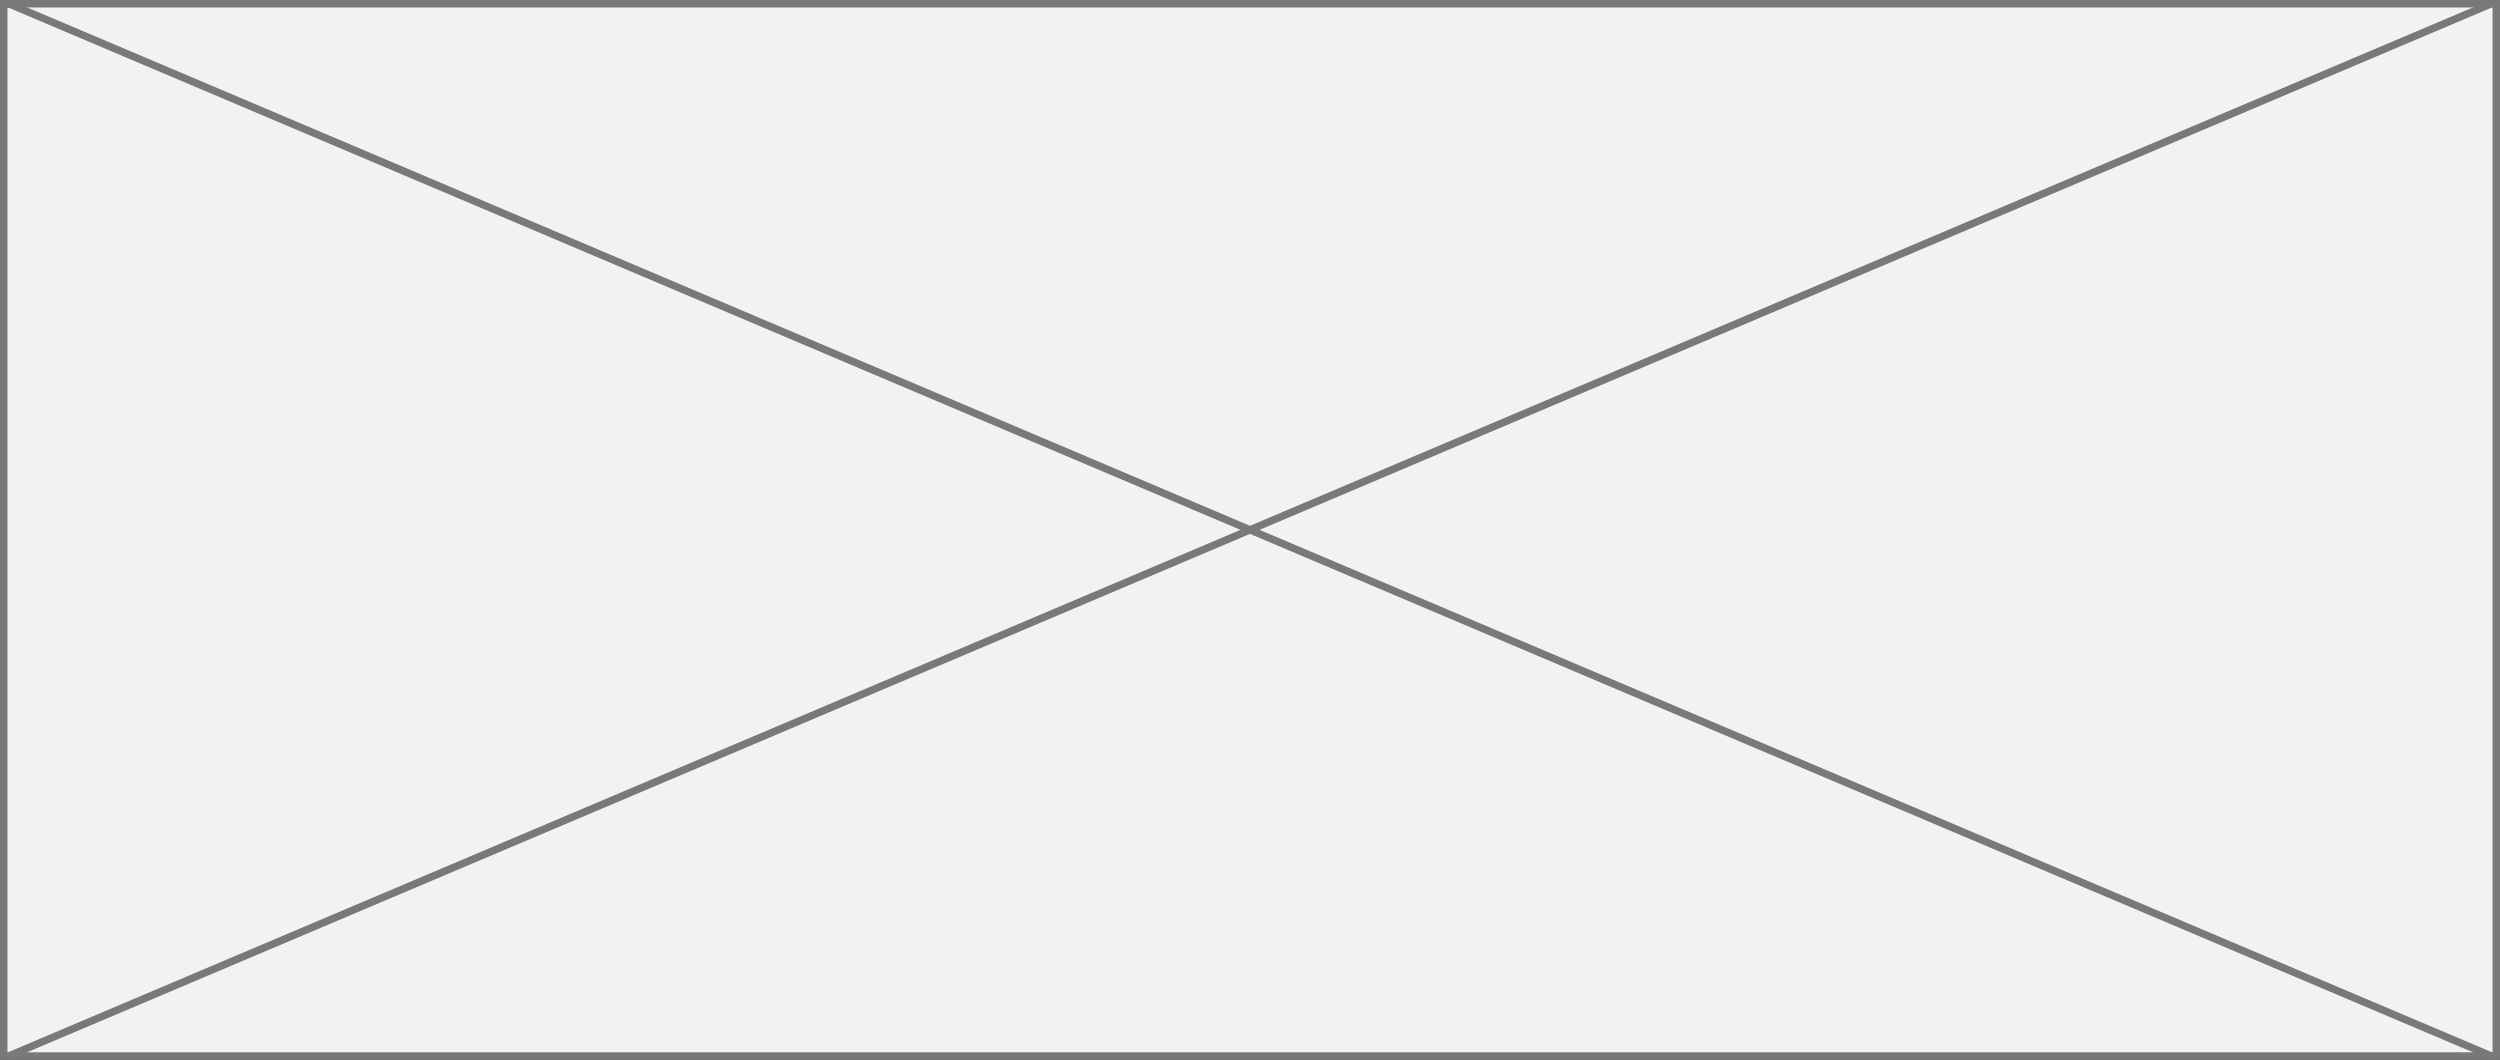 ﻿<?xml version="1.0" encoding="utf-8"?>
<svg version="1.1" xmlns:xlink="http://www.w3.org/1999/xlink" width="335px" height="142px" xmlns="http://www.w3.org/2000/svg">
  <rect width="100%" height="100%" fill="#333333" stroke="none"/>
  <g transform="matrix(1 0 0 1 -581 -732 )">
    <path d="M 581.5 732.5  L 915.5 732.5  L 915.5 873.5  L 581.5 873.5  L 581.5 732.5  Z " fill-rule="nonzero" fill="#f2f2f2" stroke="none" />
    <path d="M 581.5 732.5  L 915.5 732.5  L 915.5 873.5  L 581.5 873.5  L 581.5 732.5  Z " stroke-width="1" stroke="#797979" fill="none" />
    <path d="M 582.086 732.46  L 914.914 873.54  M 914.914 732.46  L 582.086 873.54  " stroke-width="1" stroke="#797979" fill="none" />
  </g>
</svg>